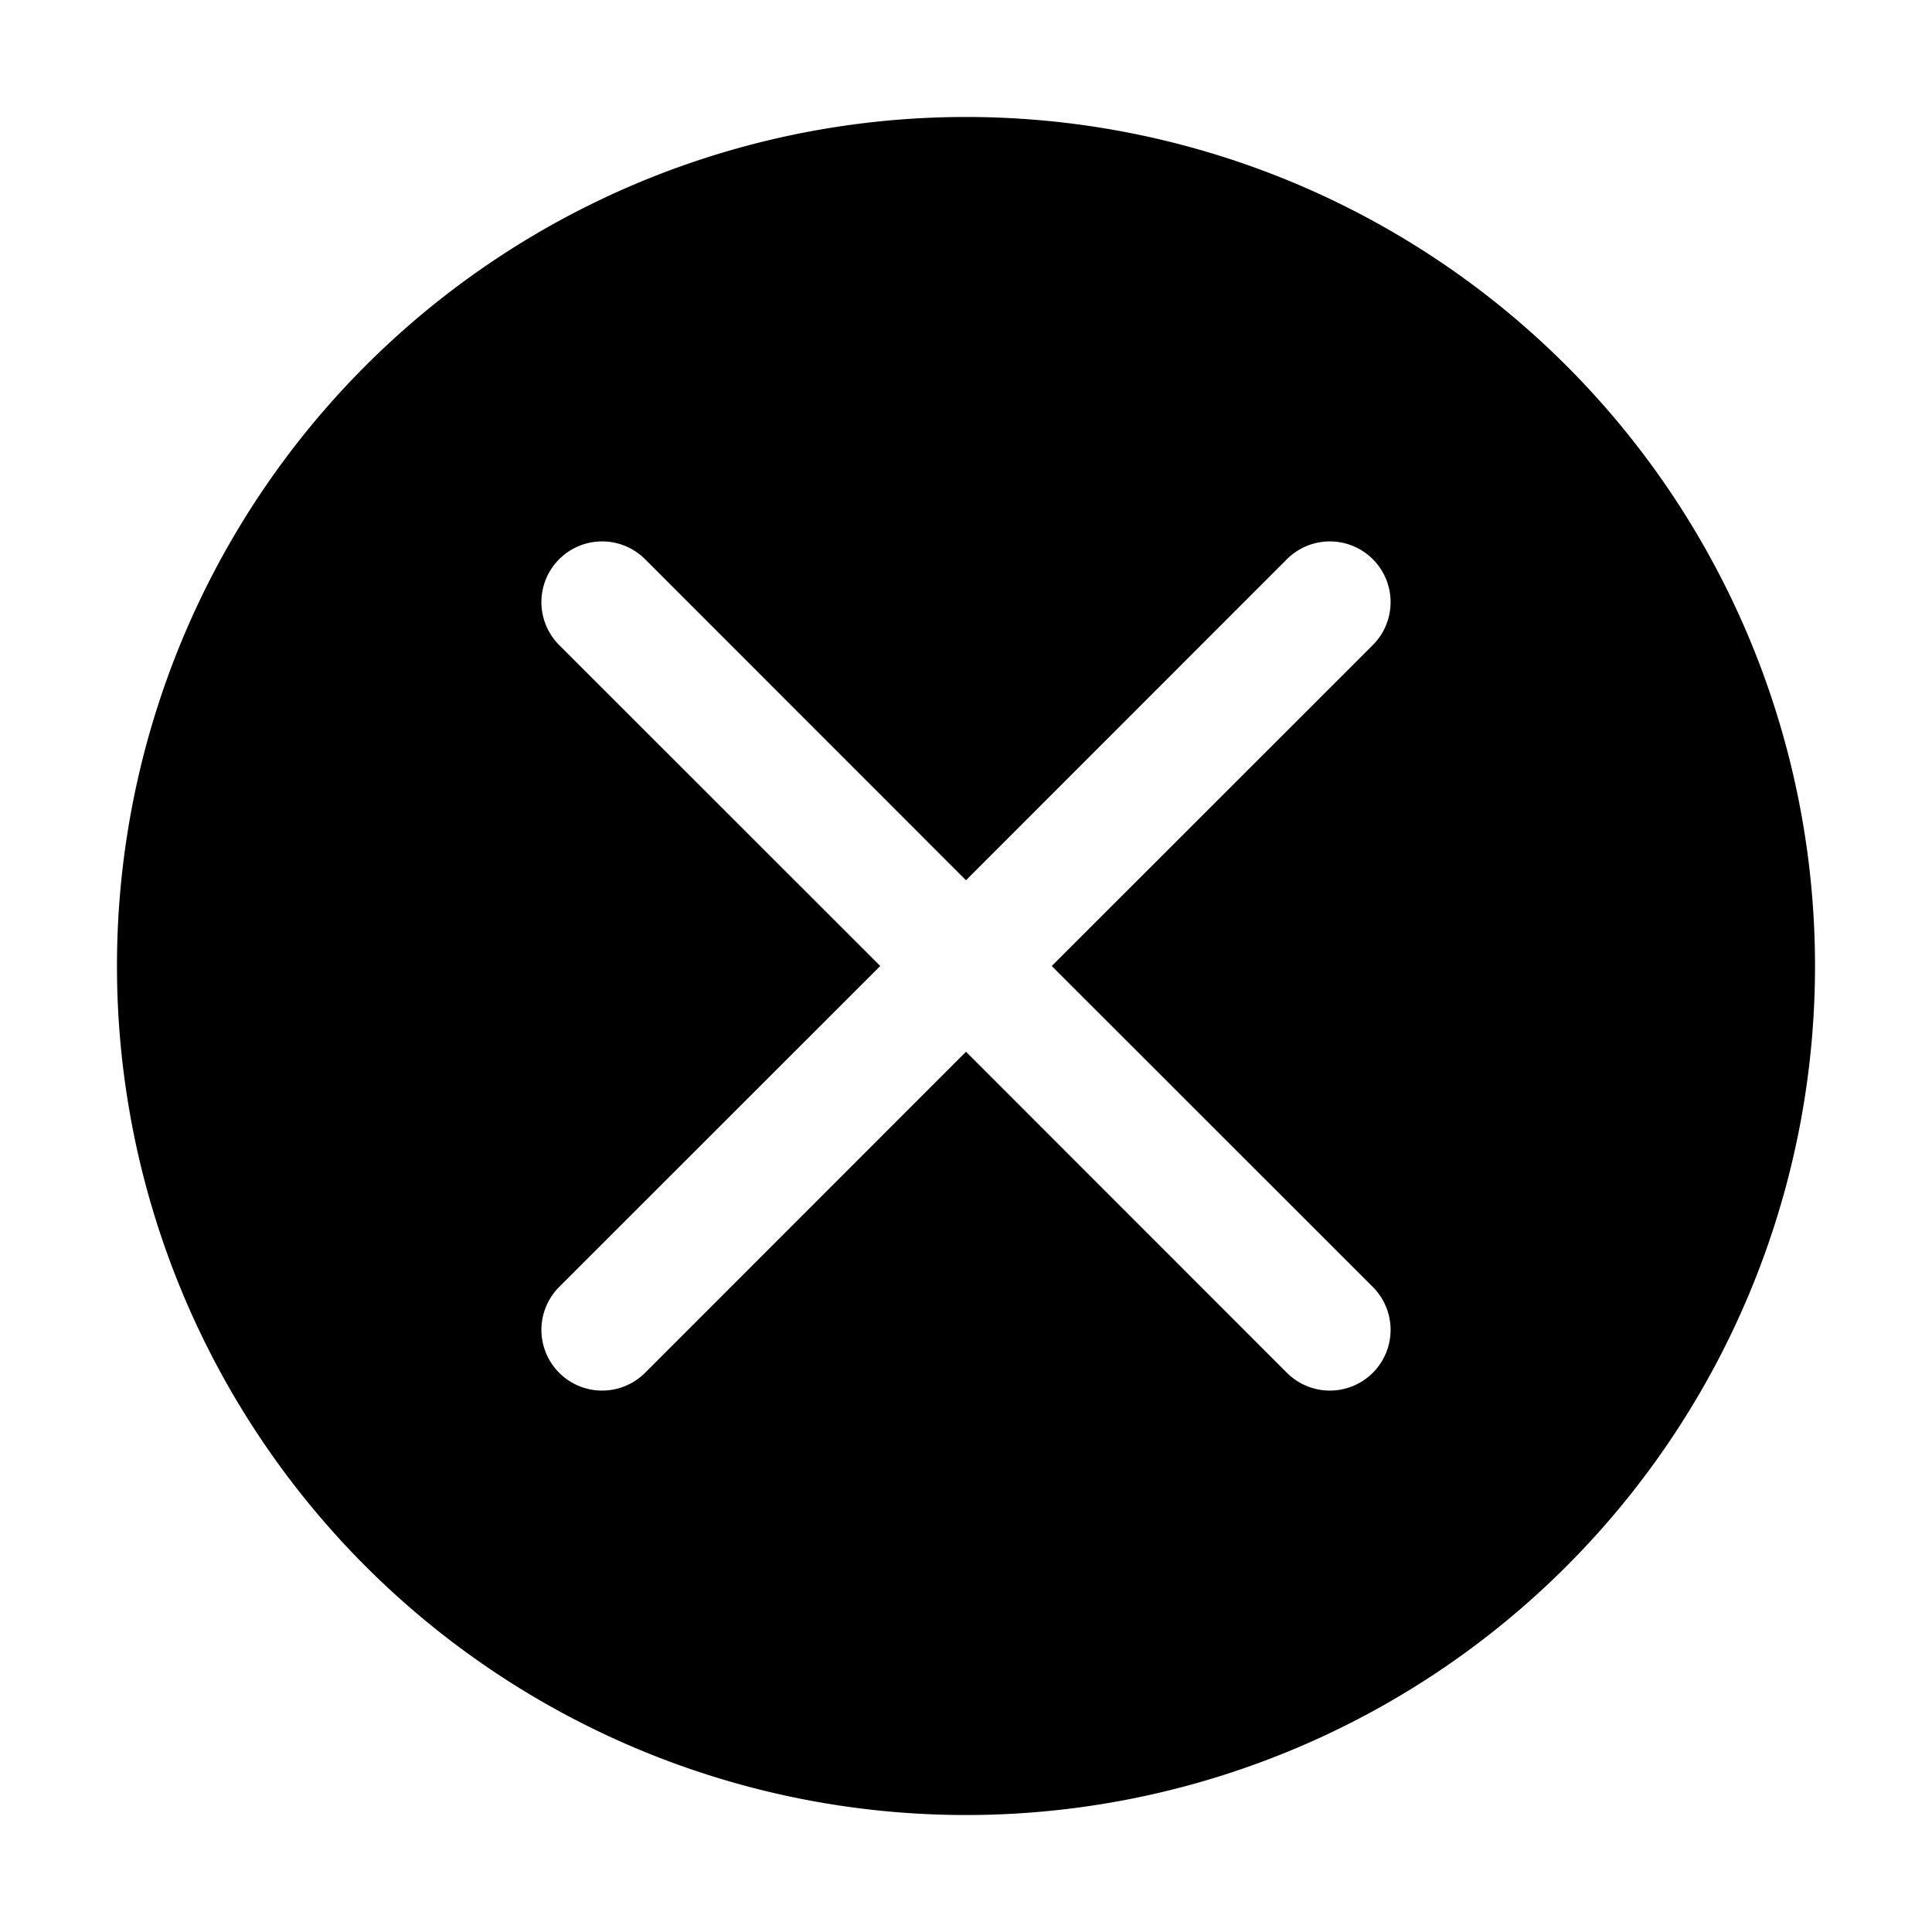 <?xml version="1.0" standalone="no"?><!DOCTYPE svg PUBLIC "-//W3C//DTD SVG 1.1//EN" "http://www.w3.org/Graphics/SVG/1.1/DTD/svg11.dtd"><svg t="1534314444809" class="icon" style="" viewBox="0 0 1024 1024" version="1.1" xmlns="http://www.w3.org/2000/svg" p-id="14712" xmlns:xlink="http://www.w3.org/1999/xlink" width="200" height="200"><defs><style type="text/css"></style></defs><path d="M557.45 512l170.164 170.1a32.143 32.143 0 0 1-45.514 45.514L512 557.45l-170.1 170.164a32.143 32.143 0 1 1-45.514-45.514L466.55 512 296.386 341.9a32.143 32.143 0 0 1 45.514-45.514L512 466.55l170.1-170.164a32.143 32.143 0 0 1 45.514 45.514L557.45 512zM512 62a450 450 0 1 0 0 900A450 450 0 0 0 512 62z" p-id="14713"></path></svg>